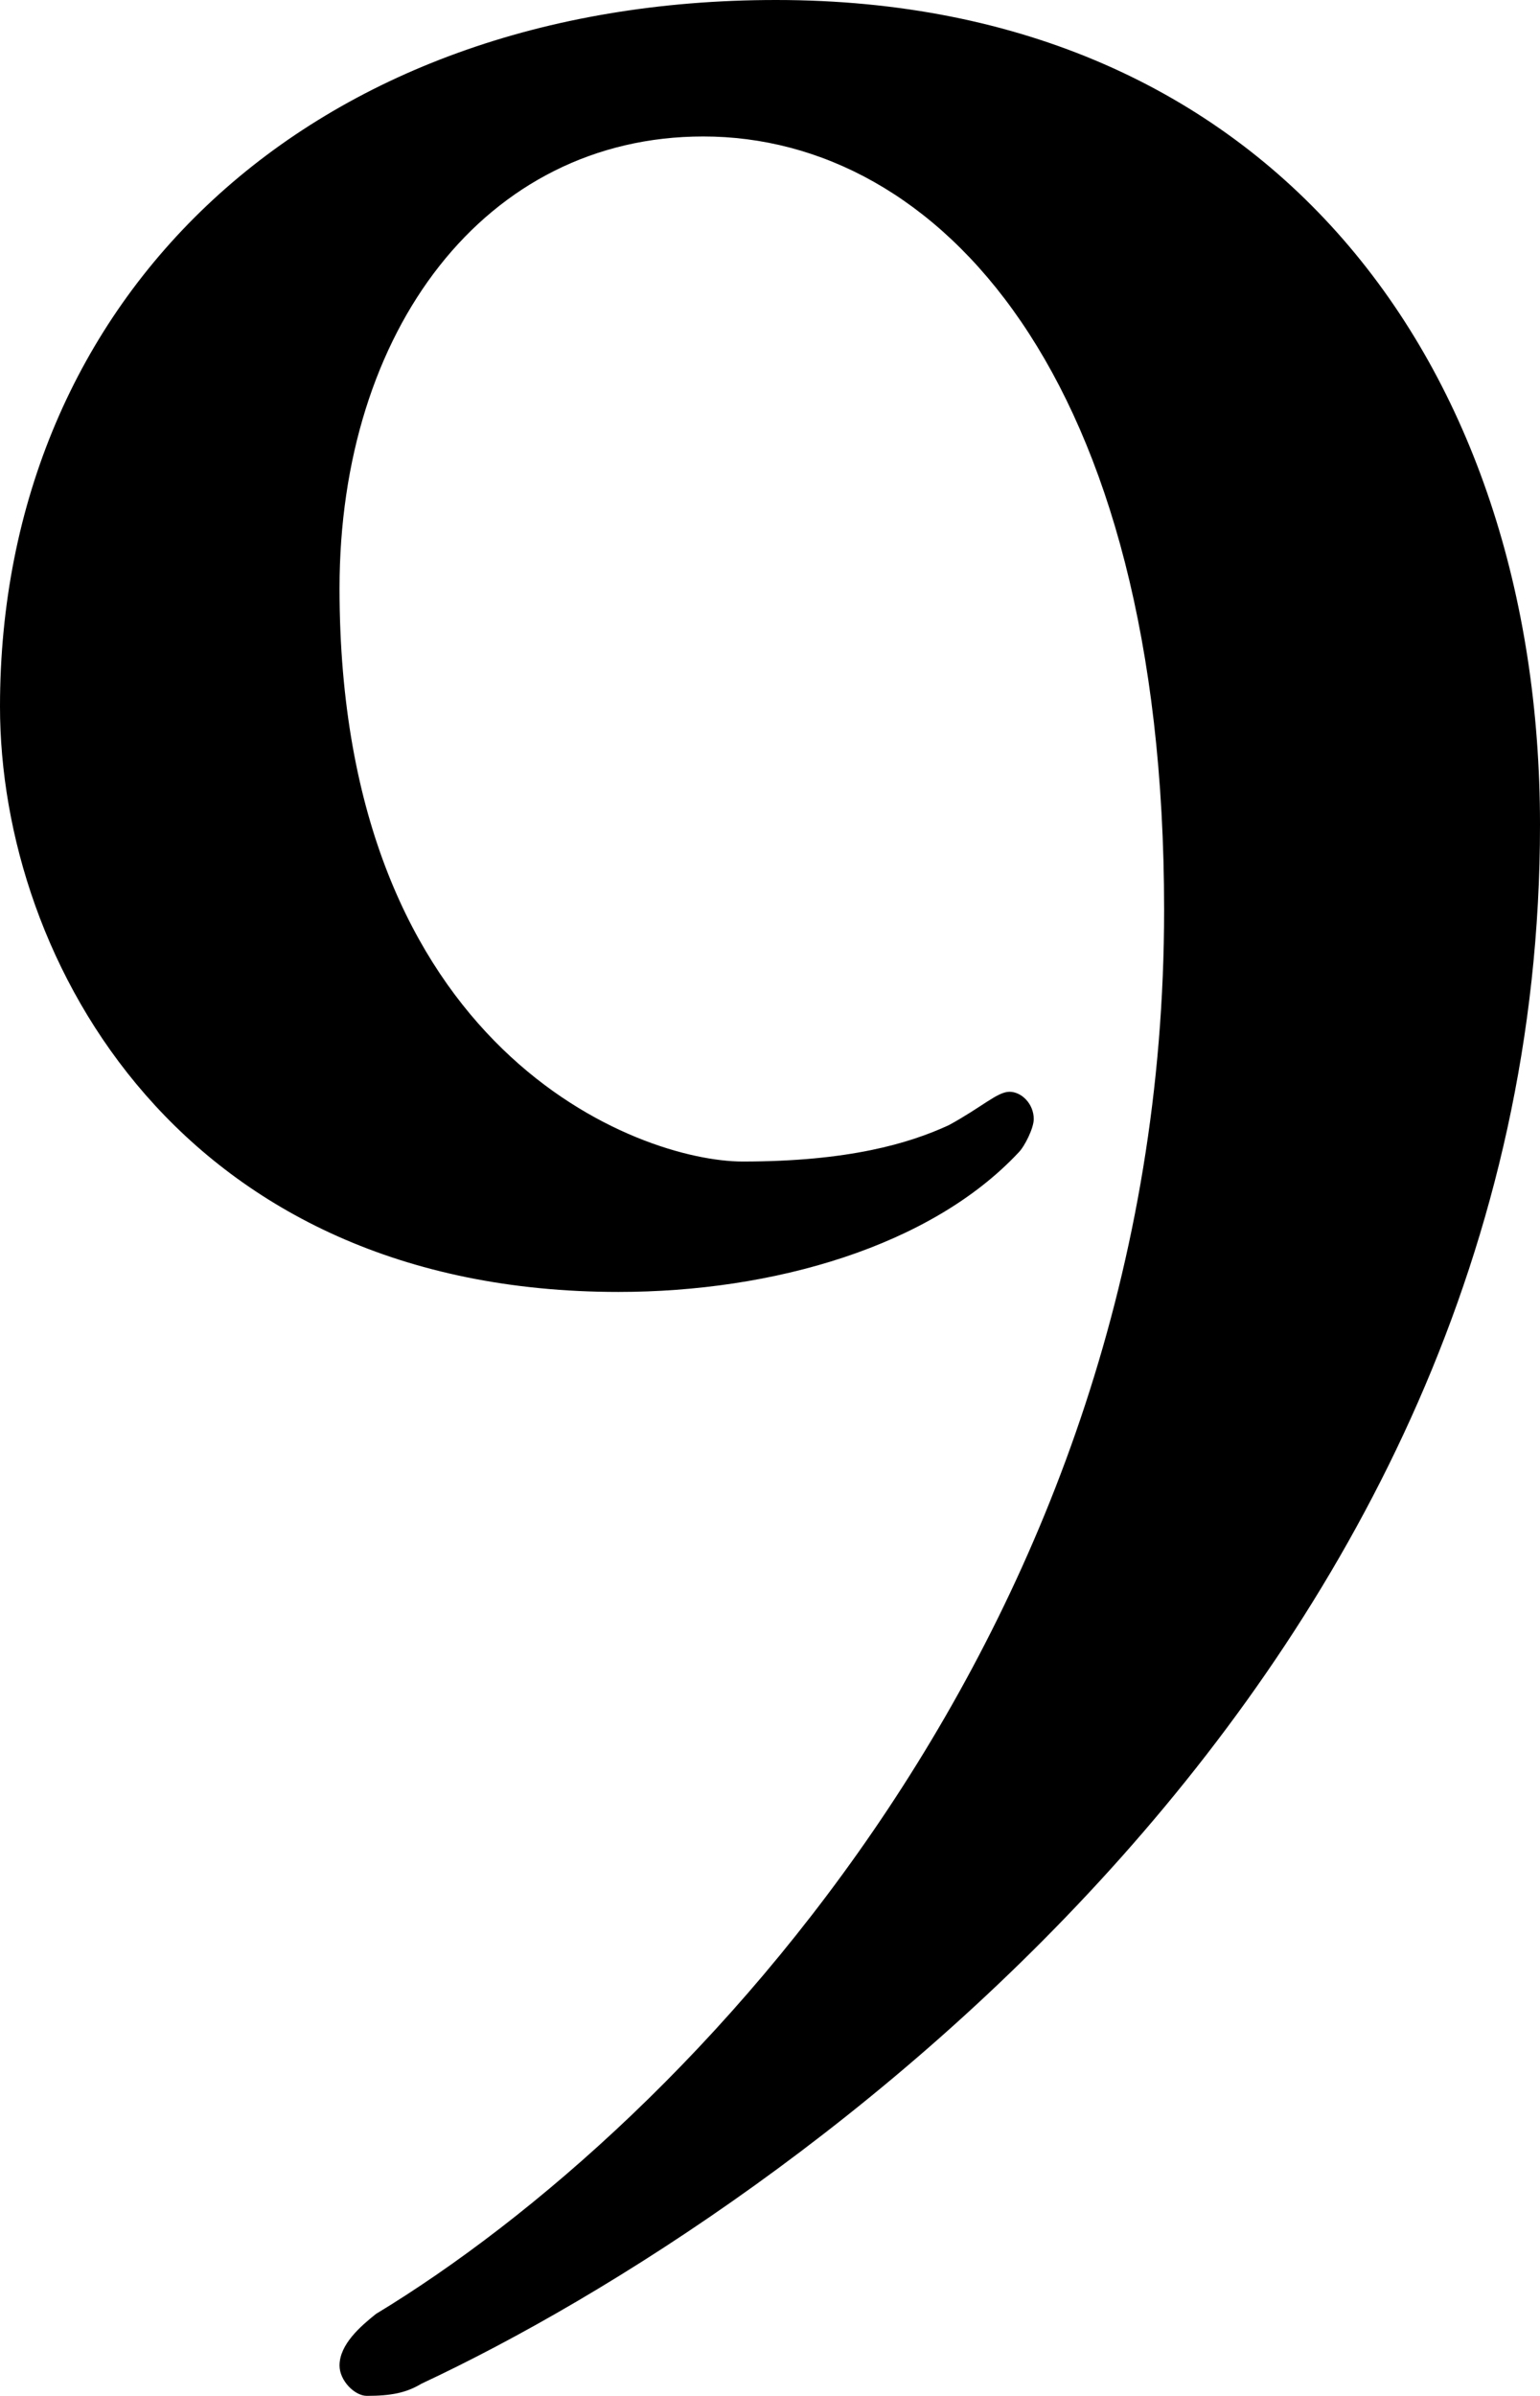 <?xml version="1.0" encoding="utf-8"?>
<!-- Generator: Adobe Illustrator 16.0.0, SVG Export Plug-In . SVG Version: 6.00 Build 0)  -->
<!DOCTYPE svg PUBLIC "-//W3C//DTD SVG 1.1//EN" "http://www.w3.org/Graphics/SVG/1.1/DTD/svg11.dtd">
<svg version="1.1" id="Layer_1" xmlns="http://www.w3.org/2000/svg" xmlns:xlink="http://www.w3.org/1999/xlink" x="0px" y="0px"
	 width="51.307px" height="79.788px" viewBox="0 0 51.307 79.788" enable-background="new 0 0 51.307 79.788" xml:space="preserve">
<g>
	<path d="M51.307,27.471c0,28.28-24.744,46.055-37.268,51.913c-0.505,0.304-1.01,0.404-1.818,0.404c-0.404,0-0.909-0.505-0.909-1.01
		c0-0.707,0.707-1.313,1.212-1.717c10.504-6.363,26.26-22.927,26.26-46.762c0-17.876-7.575-25.754-15.352-25.754
		c-7.272,0-12.12,6.464-12.12,15.049c0,15.453,9.999,19.088,13.433,19.088c3.535,0,5.555-0.606,6.868-1.212
		c1.11-0.606,1.616-1.111,2.02-1.111c0.404,0,0.808,0.404,0.808,0.909c0,0.303-0.303,0.909-0.504,1.111
		c-2.93,3.131-8.182,4.646-13.332,4.646C6.06,43.025,0,32.016,0,23.532C0,9.898,10.302,0,25.856,0
		C42.319,0,51.307,12.12,51.307,27.471z"/>
</g>
<g>
</g>
<g>
</g>
<g>
</g>
<g>
</g>
<g>
</g>
<g>
</g>
<g>
</g>
<g>
</g>
<g>
</g>
<g>
</g>
<g>
</g>
<g>
</g>
<g>
</g>
<g>
</g>
<g>
</g>
</svg>
